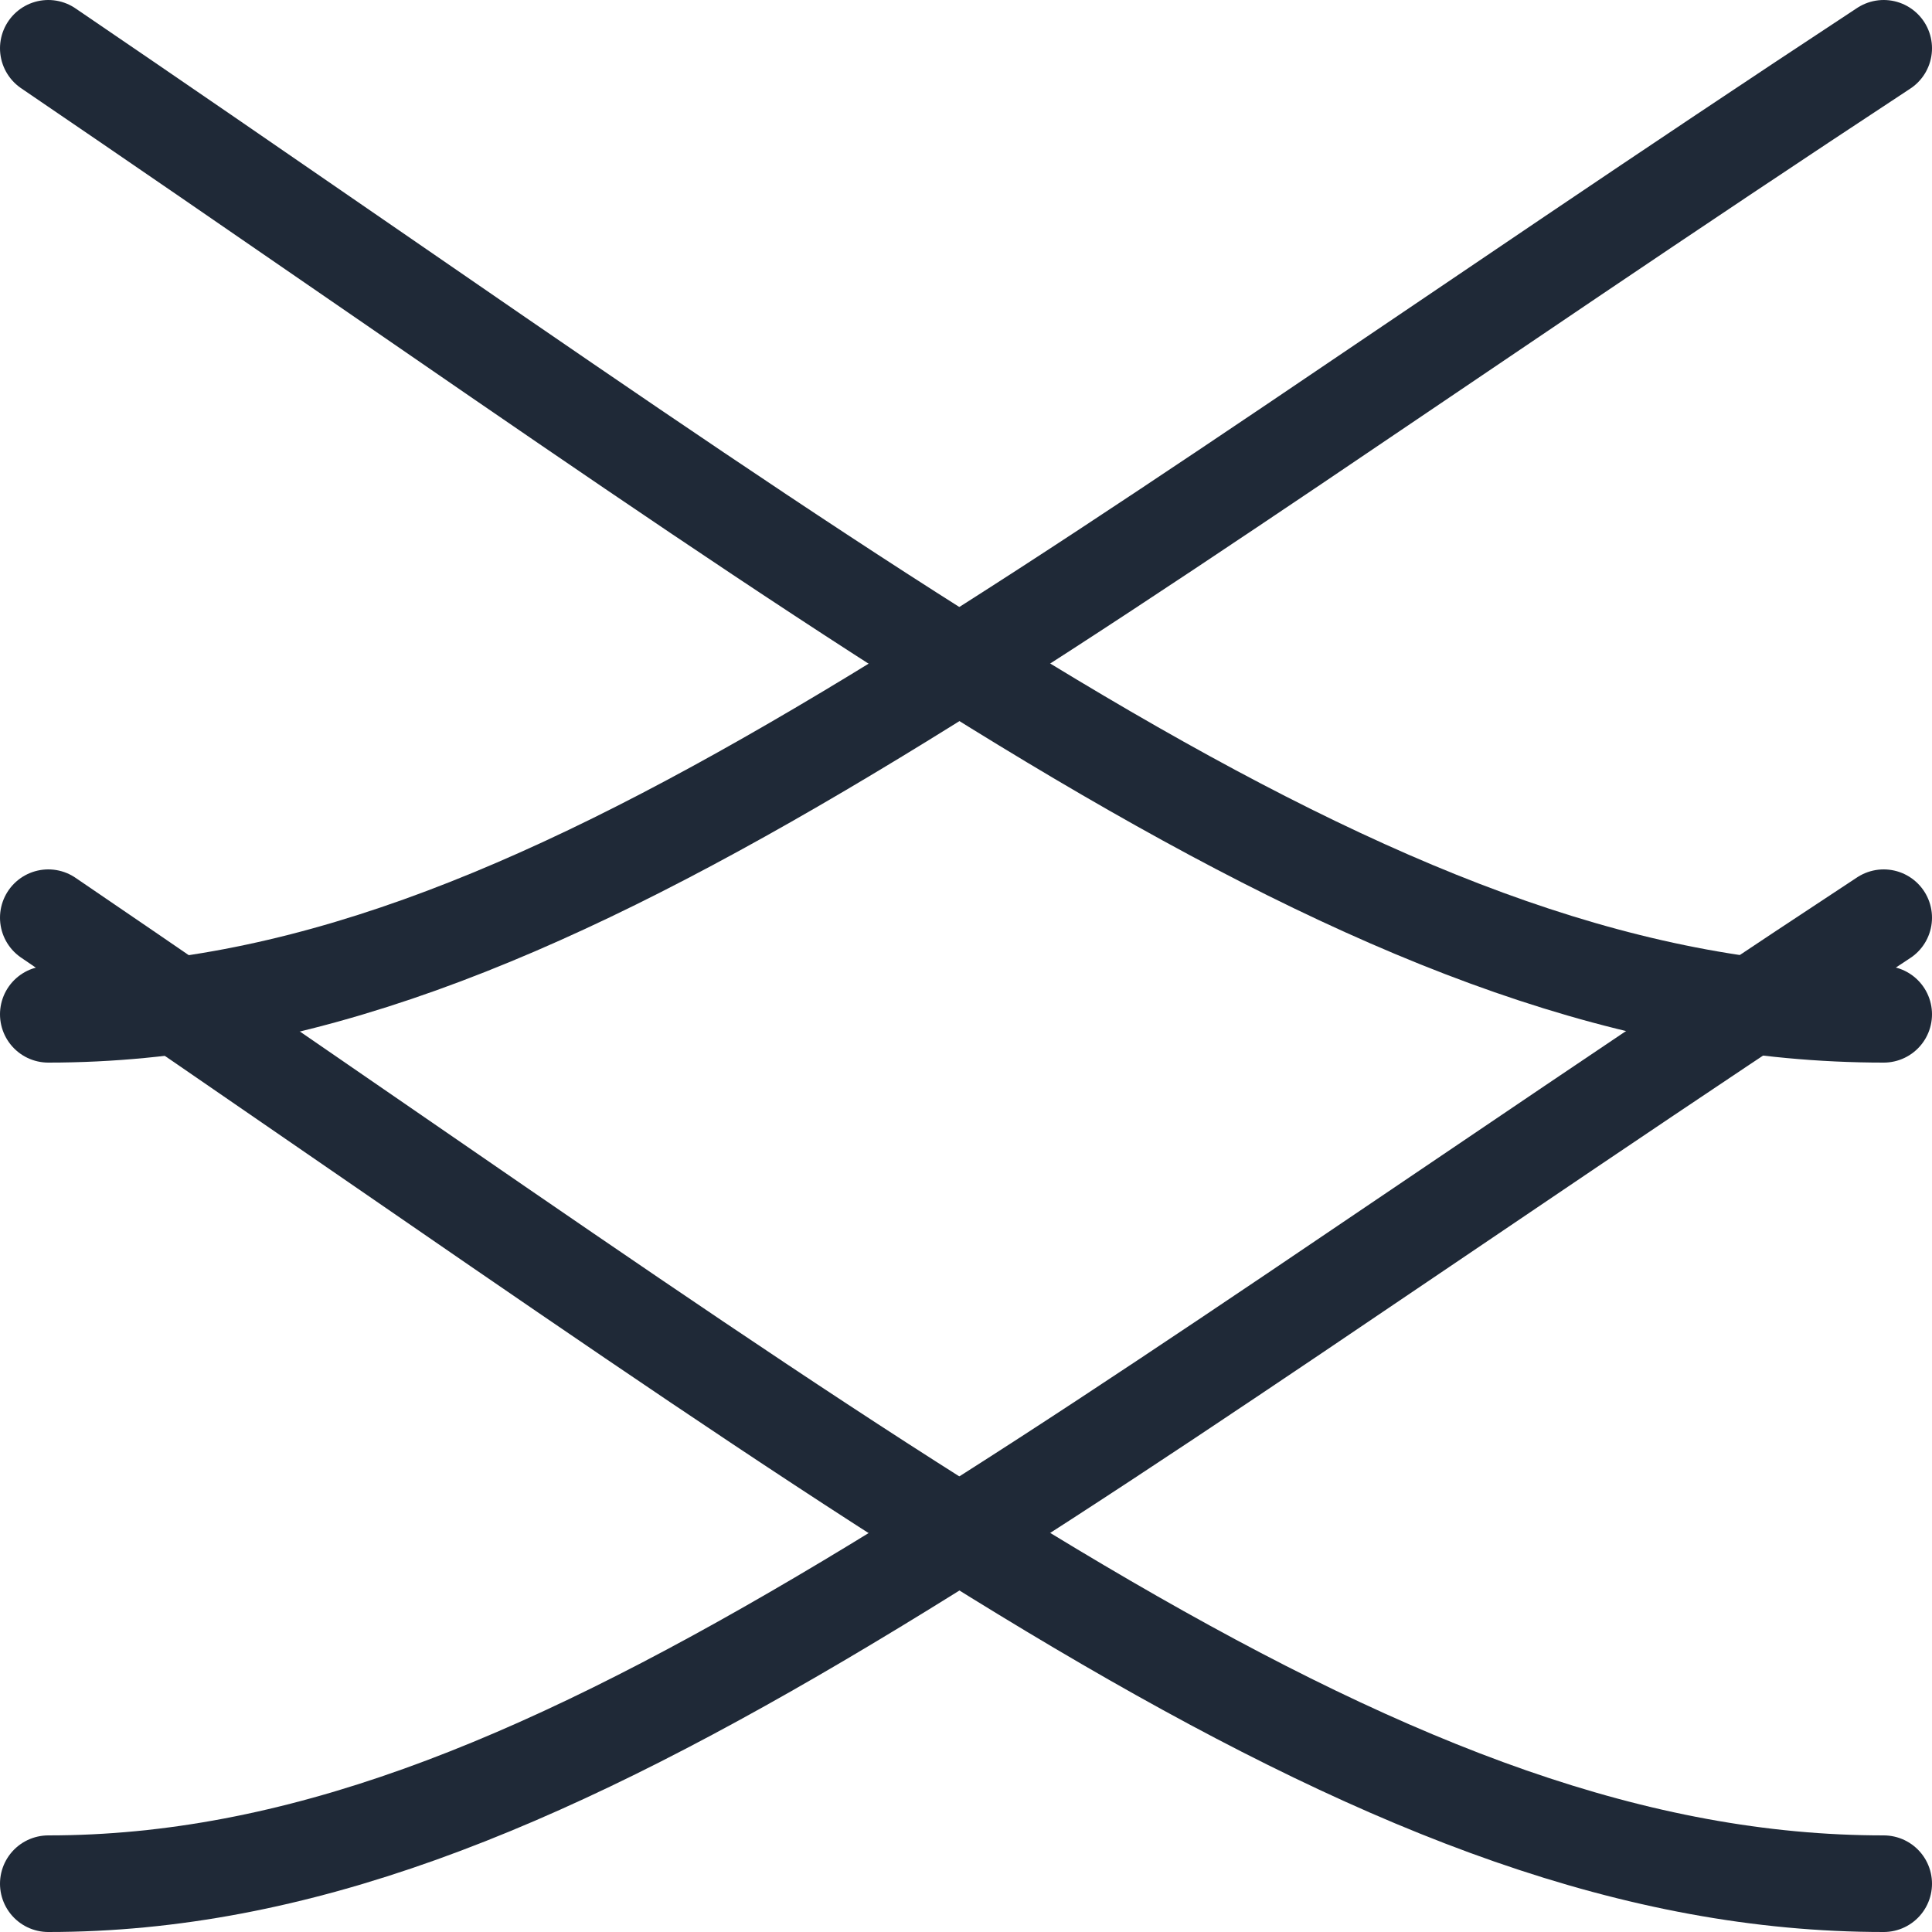 <svg width="40" height="40" viewBox="0 0 40 40" fill="none" xmlns="http://www.w3.org/2000/svg">
<path d="M1 21C11.25 21 20.75 13 39 1" stroke="#1F2937" stroke-width="2" stroke-linecap="round" stroke-linejoin="round"/>
<path d="M1 1C19 13.25 28.75 21 39 21" stroke="#1F2937" stroke-width="2" stroke-linecap="round" stroke-linejoin="round"/>
<path d="M1 39C11.25 39 20.75 31 39 19" stroke="#1F2937" stroke-width="2" stroke-linecap="round" stroke-linejoin="round"/>
<path d="M1 19C19 31.25 28.75 39 39 39" stroke="#1F2937" stroke-width="2" stroke-linecap="round" stroke-linejoin="round"/>
</svg>
